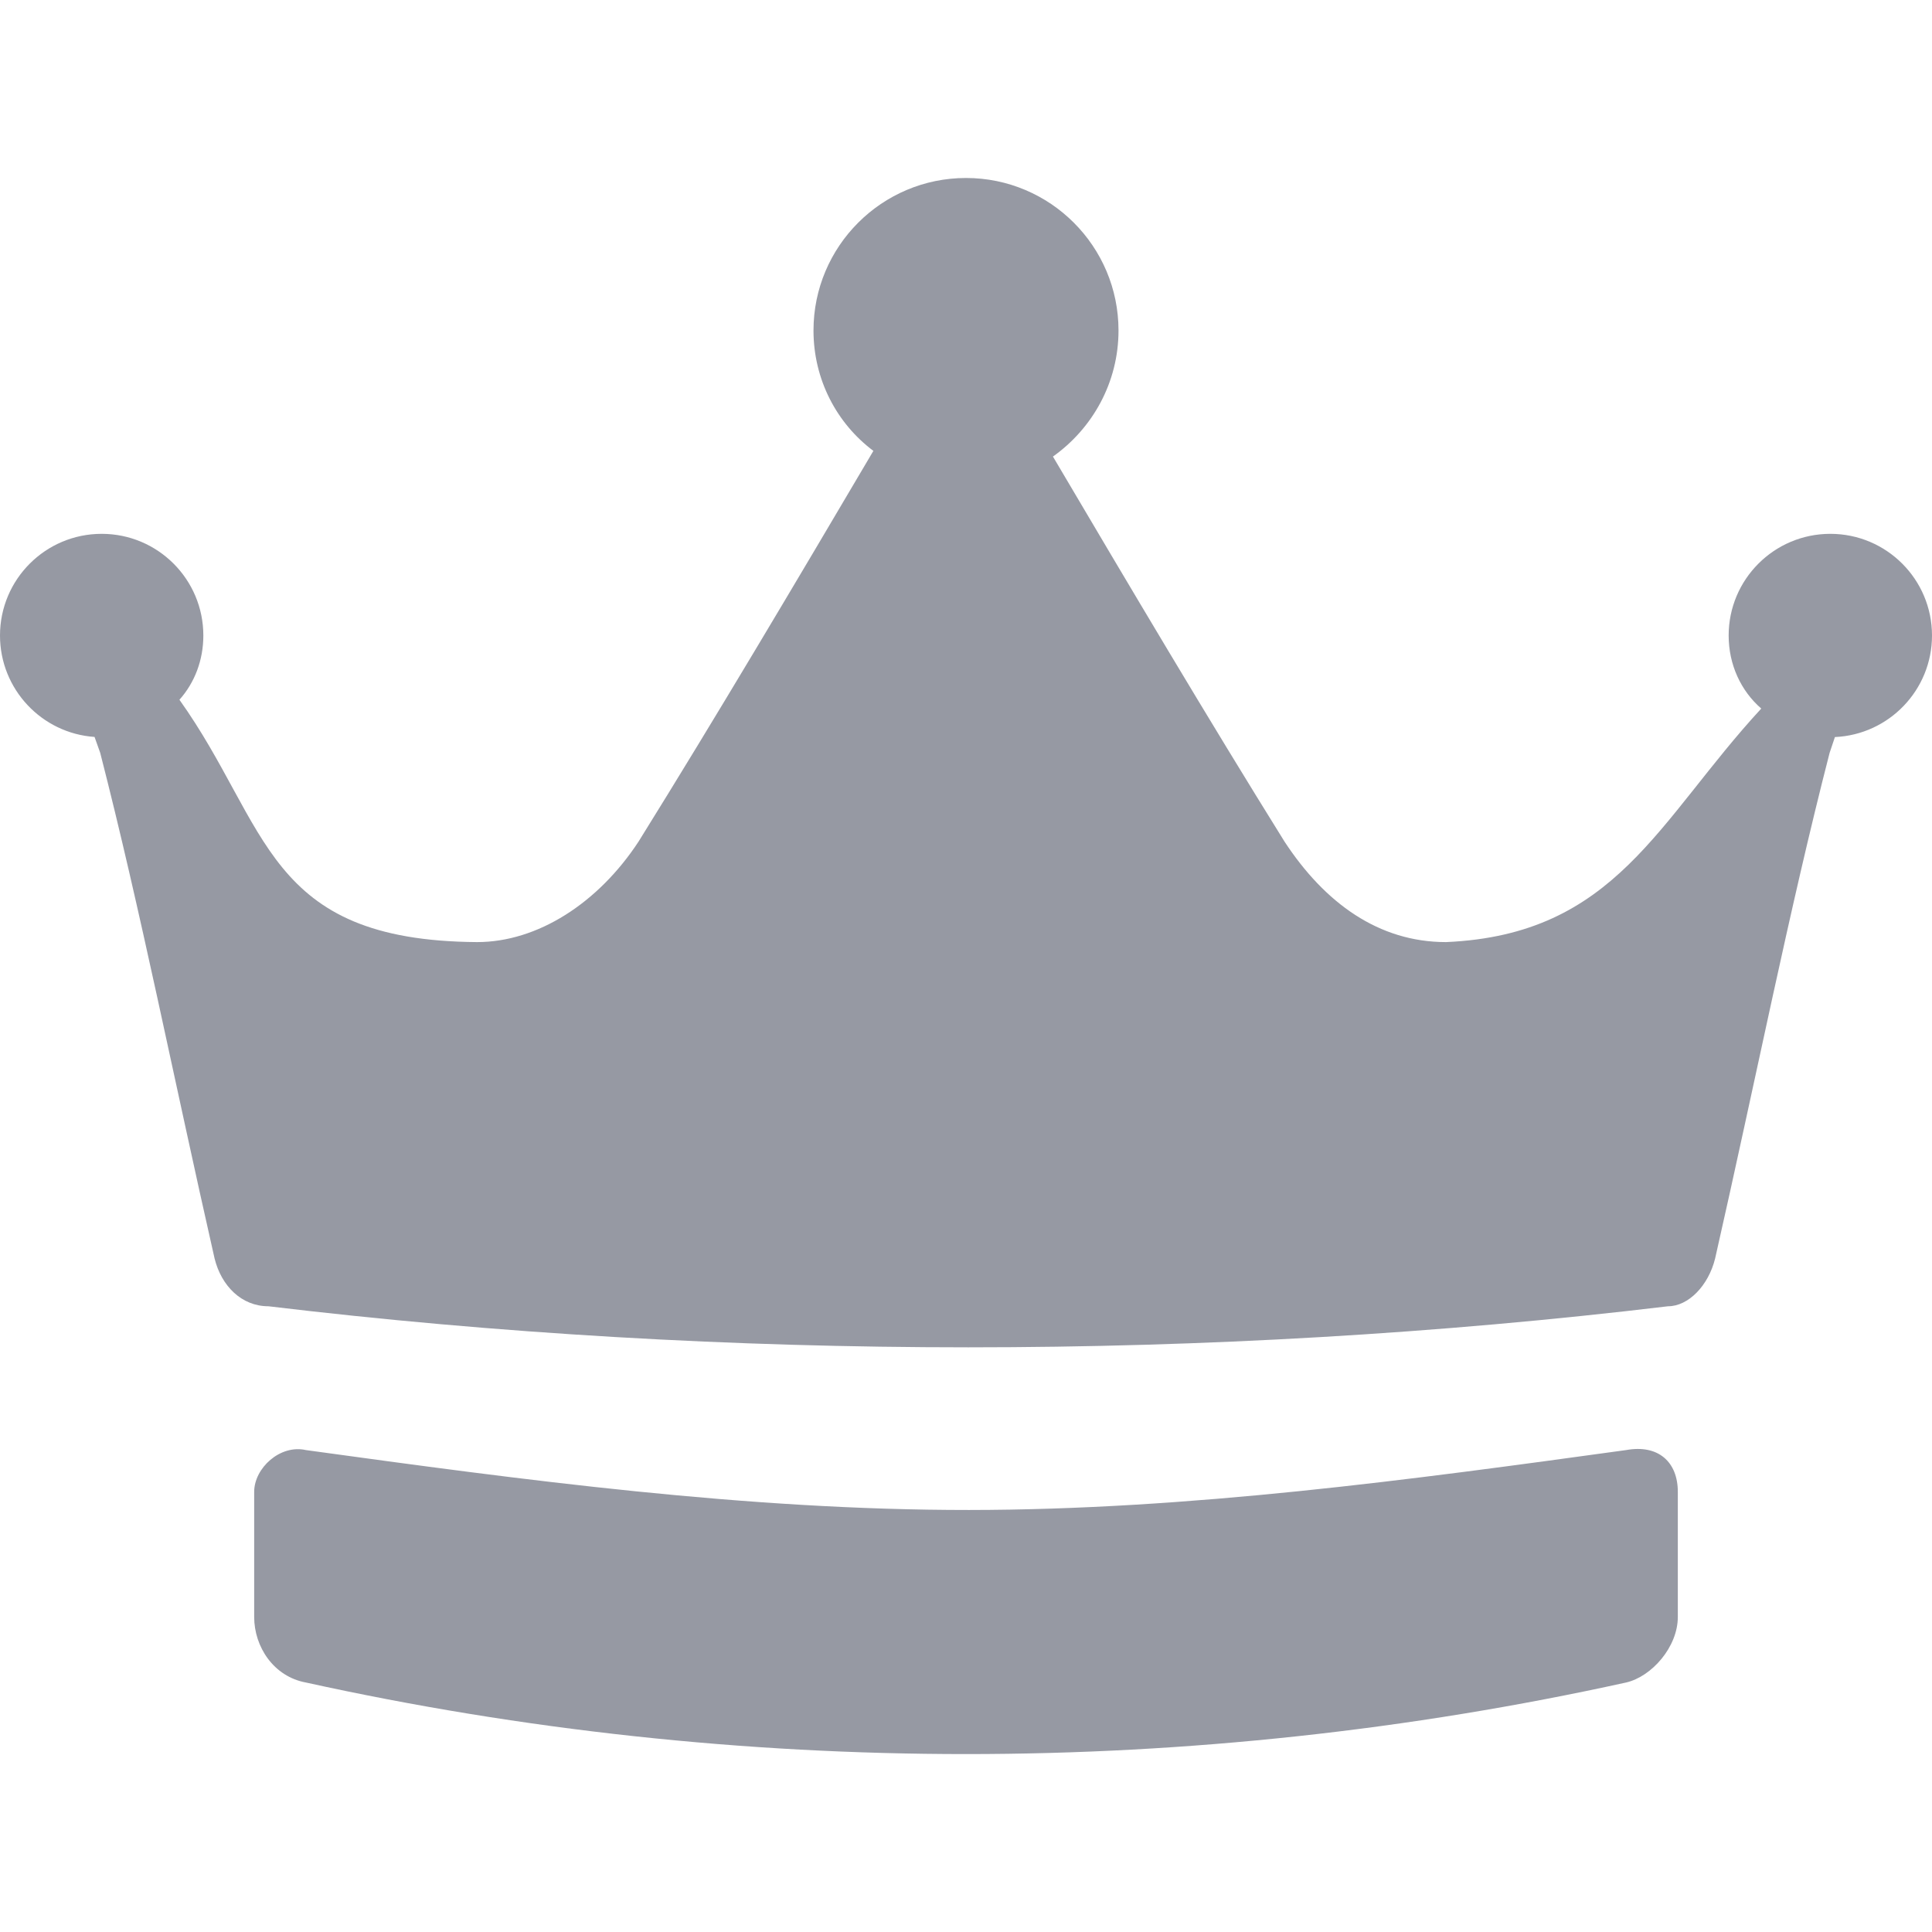 <svg xmlns="http://www.w3.org/2000/svg" style="isolation:isolate" width="16" height="16" viewBox="0 0 16 16">
 <defs>
  <style id="current-color-scheme" type="text/css">
   .ColorScheme-Text { color:#c0caf5; } .ColorScheme-Highlight { color:#5294e2; }
  </style>
  <linearGradient id="arrongin" x1="0%" x2="0%" y1="0%" y2="100%">
   <stop offset="0%" style="stop-color:#dd9b44; stop-opacity:1"/>
   <stop offset="100%" style="stop-color:#ad6c16; stop-opacity:1"/>
  </linearGradient>
  <linearGradient id="aurora" x1="0%" x2="0%" y1="0%" y2="100%">
   <stop offset="0%" style="stop-color:#09D4DF; stop-opacity:1"/>
   <stop offset="100%" style="stop-color:#9269F4; stop-opacity:1"/>
  </linearGradient>
  <linearGradient id="fitdance" x1="0%" x2="0%" y1="0%" y2="100%">
   <stop offset="0%" style="stop-color:#1AD6AB; stop-opacity:1"/>
   <stop offset="100%" style="stop-color:#329DB6; stop-opacity:1"/>
  </linearGradient>
  <linearGradient id="oomox" x1="0%" x2="0%" y1="0%" y2="100%">
   <stop offset="0%" style="stop-color:#9699a3; stop-opacity:1"/>
   <stop offset="100%" style="stop-color:#9699a3; stop-opacity:1"/>
  </linearGradient>
  <linearGradient id="rainblue" x1="0%" x2="0%" y1="0%" y2="100%">
   <stop offset="0%" style="stop-color:#00F260; stop-opacity:1"/>
   <stop offset="100%" style="stop-color:#0575E6; stop-opacity:1"/>
  </linearGradient>
  <linearGradient id="sunrise" x1="0%" x2="0%" y1="0%" y2="100%">
   <stop offset="0%" style="stop-color: #FF8501; stop-opacity:1"/>
   <stop offset="100%" style="stop-color: #FFCB01; stop-opacity:1"/>
  </linearGradient>
  <linearGradient id="telinkrin" x1="0%" x2="0%" y1="0%" y2="100%">
   <stop offset="0%" style="stop-color: #b2ced6; stop-opacity:1"/>
   <stop offset="100%" style="stop-color: #6da5b7; stop-opacity:1"/>
  </linearGradient>
  <linearGradient id="60spsycho" x1="0%" x2="0%" y1="0%" y2="100%">
   <stop offset="0%" style="stop-color: #df5940; stop-opacity:1"/>
   <stop offset="25%" style="stop-color: #d8d15f; stop-opacity:1"/>
   <stop offset="50%" style="stop-color: #e9882a; stop-opacity:1"/>
   <stop offset="100%" style="stop-color: #279362; stop-opacity:1"/>
  </linearGradient>
  <linearGradient id="90ssummer" x1="0%" x2="0%" y1="0%" y2="100%">
   <stop offset="0%" style="stop-color: #f618c7; stop-opacity:1"/>
   <stop offset="20%" style="stop-color: #94ffab; stop-opacity:1"/>
   <stop offset="50%" style="stop-color: #fbfd54; stop-opacity:1"/>
   <stop offset="100%" style="stop-color: #0f83ae; stop-opacity:1"/>
  </linearGradient>
 </defs>
 <path style="fill:url(#oomox)" class="ColorScheme-Text" fill-rule="evenodd" d="M 7.233 3.734 C 6.585 4.832 5.936 5.928 5.288 6.97 C 4.954 7.479 4.452 7.802 3.951 7.802 C 2.194 7.79 2.233 6.842 1.486 5.795 C 1.612 5.654 1.684 5.467 1.684 5.263 C 1.684 4.798 1.307 4.421 0.842 4.421 C 0.377 4.421 0 4.798 0 5.263 C 0 5.708 0.346 6.073 0.783 6.103 L 0.783 6.103 L 0.83 6.235 C 1.164 7.536 1.443 8.951 1.777 10.422 C 1.833 10.649 2 10.818 2.223 10.818 C 4.118 11.045 6.068 11.158 8.019 11.158 L 8.019 11.158 C 9.969 11.158 11.919 11.045 13.814 10.818 C 13.981 10.818 14.148 10.649 14.204 10.422 C 14.538 8.951 14.817 7.536 15.152 6.235 L 15.196 6.104 L 15.196 6.104 C 15.643 6.084 16 5.715 16 5.263 C 16 4.798 15.623 4.421 15.158 4.421 C 14.693 4.421 14.316 4.798 14.316 5.263 C 14.316 5.504 14.417 5.721 14.586 5.868 C 13.729 6.796 13.384 7.741 11.975 7.802 C 11.418 7.802 10.972 7.479 10.638 6.97 C 9.998 5.942 9.359 4.863 8.72 3.781 C 9.047 3.549 9.263 3.168 9.263 2.737 C 9.263 2.04 8.697 1.474 8 1.474 C 7.303 1.474 6.737 2.04 6.737 2.737 C 6.737 3.144 6.93 3.507 7.233 3.734 Z M 13.895 12.355 C 13.895 12.108 13.734 11.96 13.466 12.009 C 11.679 12.255 9.852 12.504 8.025 12.505 C 6.182 12.506 4.337 12.257 2.534 12.009 C 2.32 11.96 2.105 12.158 2.105 12.355 L 2.105 13.391 C 2.105 13.638 2.266 13.885 2.534 13.934 C 6.124 14.724 9.876 14.724 13.466 13.934 C 13.68 13.885 13.895 13.638 13.895 13.391 L 13.895 12.355 L 13.895 12.355 L 13.895 12.355 L 13.895 12.355 Z"/>
</svg>
